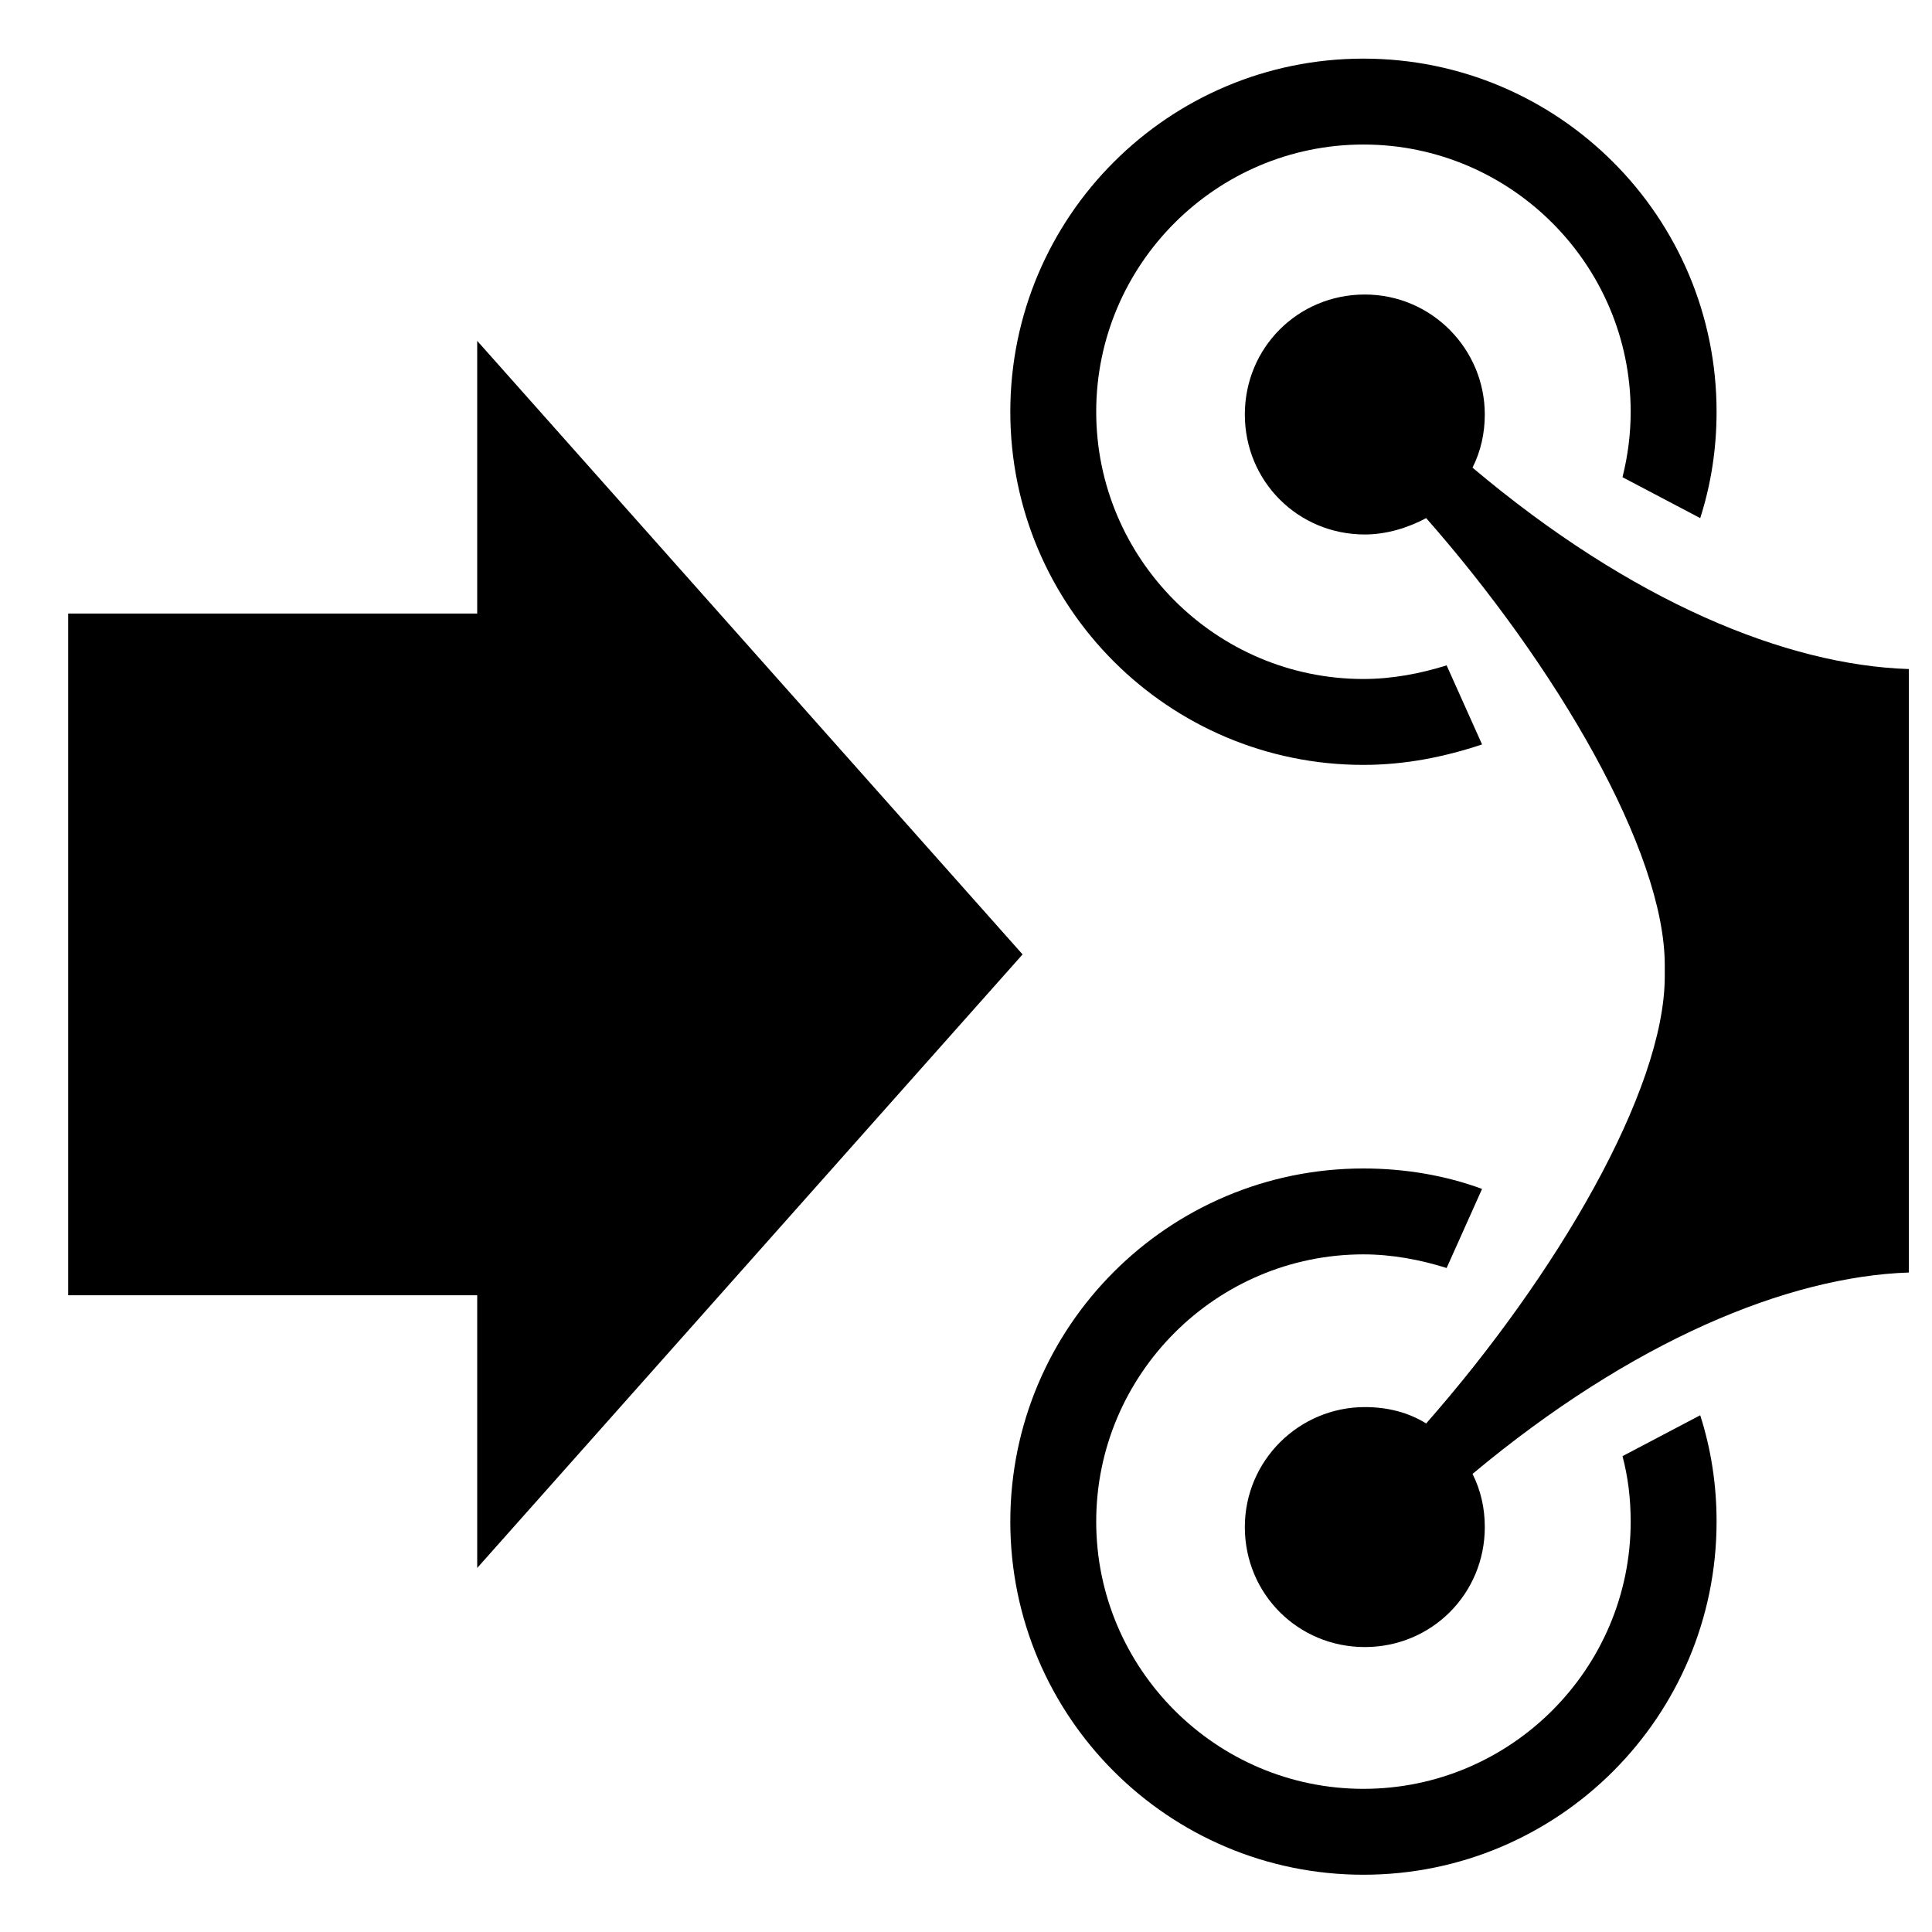 <?xml version="1.0" encoding="UTF-8" standalone="no"?>
<svg
	xmlns:svg="http://www.w3.org/2000/svg"
	xmlns="http://www.w3.org/2000/svg"
	version="1.1"
	id="Capa_1"
	x="0px"
	y="0px"
	viewBox="0 0 141.7 141.7"
	enable-background="new 0 0 141.7 141.7"
	xml:space="preserve">
	<path
		d="m 5,70 v 25 h 30 v 20 L 75,70 Z"
		id="path914"/>
	<path
		d="M 5,70 V 45 H 35 V 25 l 40,45 z"
		id="path916"/>
	<path
		id="path10"
		d="m 100.1,21.301 c -4.9,0 -8.799,3.899 -8.799,8.799 0,4.9 3.899,8.801 8.799,8.801 1.6,0 3.2,-0.501 4.5,-1.201 9.5,10.8 17.5,24.401 17.5,32.801 v 0.4 0.4 c 0,8.4 -8,21.999 -17.5,32.799 -1.3,-0.8 -2.8,-1.199 -4.5,-1.199 -4.8,0 -8.799,3.899 -8.799,8.799 0,4.9 3.899,8.801 8.799,8.801 4.9,0 8.801,-3.901 8.801,-8.801 0,-1.4 -0.3,-2.698 -0.9,-3.898 11.704,-9.77 23.12,-14.473 32,-14.771 V 81.082 c 0,-22.505 0,-13.668 0,-24.682 V 48.771 C 131.034,48.482 119.708,43.869 108,34 c 0.6,-1.2 0.9,-2.5 0.9,-3.9 0,-4.8 -3.901,-8.799 -8.801,-8.799 z"
		transform="translate(0,0.3)"/>
	<path
		d="m 29.1,56.4 c 3.1,0 6,-0.6 8.7,-1.5 l -2.6,-5.8 c -1.9,0.6 -4,1 -6.1,1 -10.8,0 -19.6,-8.8 -19.6,-19.6 0,-10.8 8.8,-19.6 19.6,-19.6 10.8,0 19.6,8.8 19.6,19.6 0,1.6 -0.2,3.2 -0.6,4.8 l 5.7,3 C 54.6,35.8 55,33.2 55,30.5 55,16.2 43.4,4.6 29.1,4.6 14.8,4.6 3.2,16.2 3.2,30.5 c 0,14.3 11.6,25.9 25.9,25.9 z"
		id="path2"
		transform="translate(70.9,-0.3)"/>
	<path
		d="m 48.1,107.1 c 0.4,1.5 0.6,3.1 0.6,4.8 0,10.8 -8.8,19.6 -19.6,19.6 -10.8,0 -19.6,-8.8 -19.6,-19.6 0,-10.8 8.8,-19.6 19.6,-19.6 2.1,0 4.2,0.4 6.1,1 l 2.6,-5.8 C 35.1,86.5 32.1,86 29.1,86 14.8,86 3.2,97.6 3.2,111.9 c 0,14.3 11.6,25.9 25.9,25.9 14.3,0 25.9,-11.6 25.9,-25.9 0,-2.7 -0.4,-5.3 -1.2,-7.8 z"
		id="path4"
		transform="translate(70.9,-0.3)"/>
</svg>